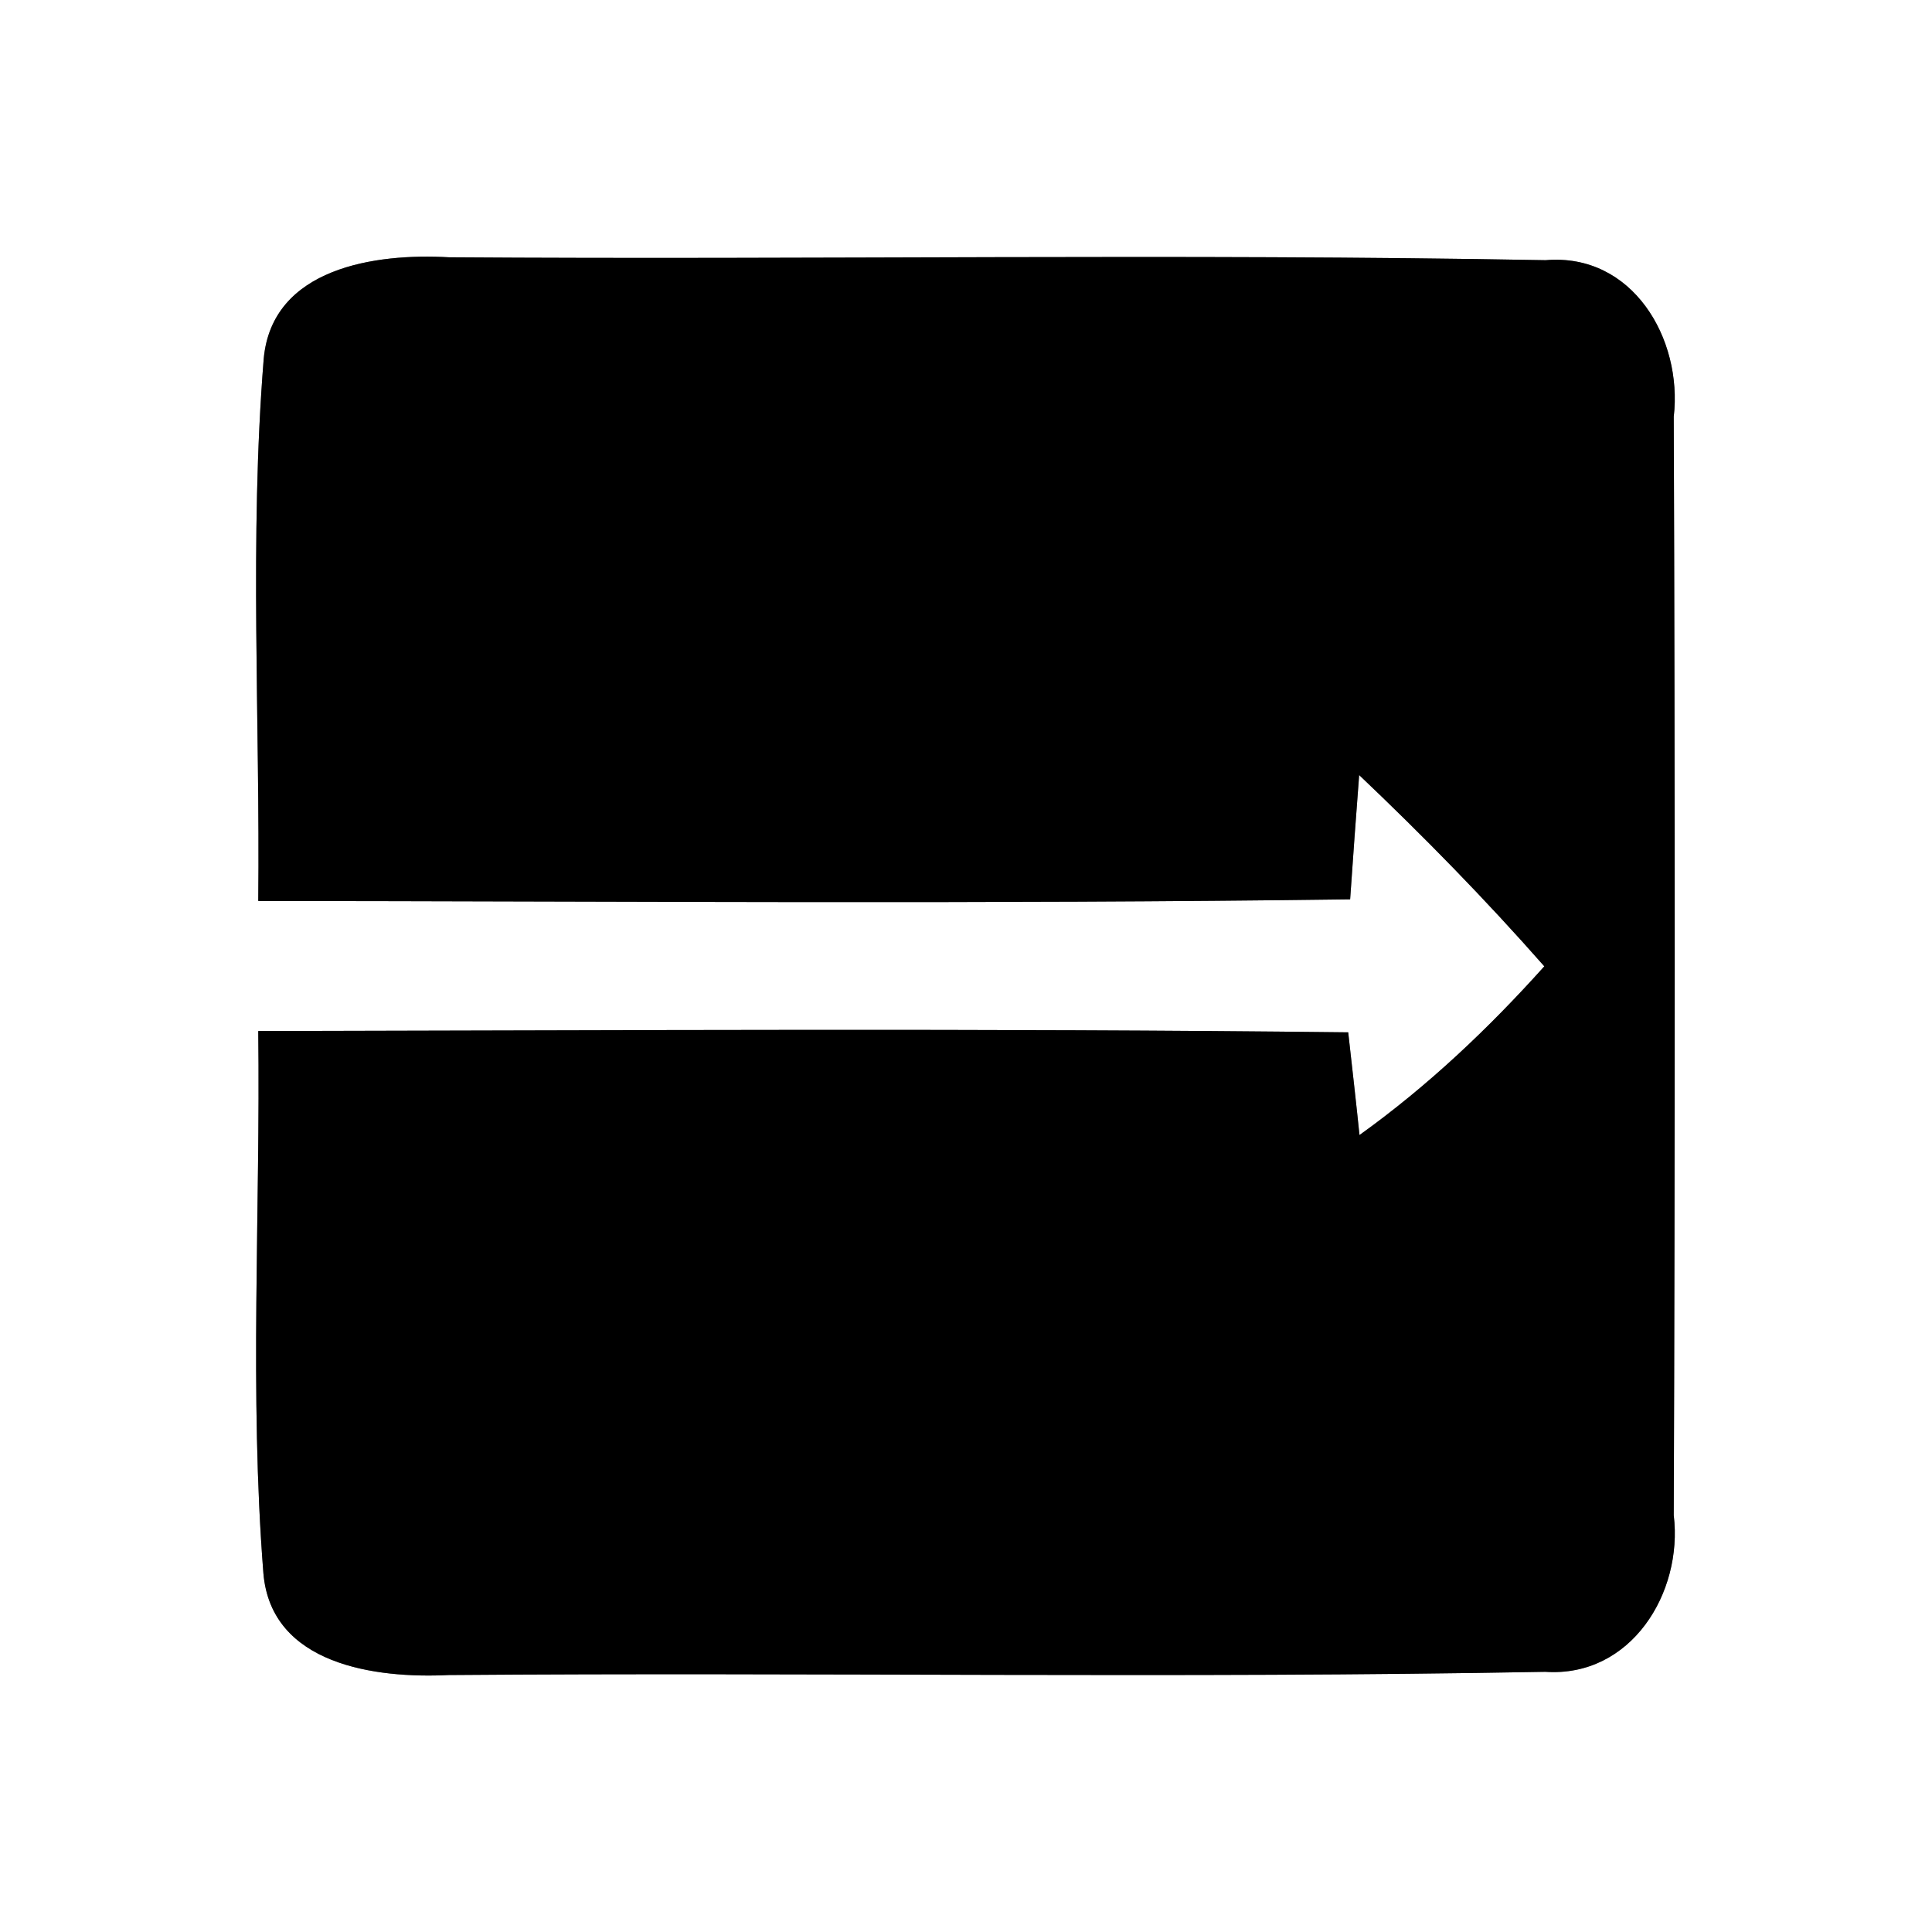 <?xml version="1.0" encoding="UTF-8" ?>
<!DOCTYPE svg PUBLIC "-//W3C//DTD SVG 1.1//EN" "http://www.w3.org/Graphics/SVG/1.1/DTD/svg11.dtd">
<svg width="60pt" height="60pt" viewBox="0 0 60 60" version="1.1" xmlns="http://www.w3.org/2000/svg">
<rect x="0" y="0" width="60" height="60" fill="#808080" stroke="none"/>
<g id="#ffffffff">
<path fill="#ffffff" opacity="1.00" d=" M 0.00 0.00 L 60.00 0.00 L 60.00 60.00 L 0.00 60.00 L 0.00 0.00 M 8.19 11.14 C 7.74 16.73 8.08 22.37 8.02 27.98 C 19.33 27.99 30.63 28.08 41.93 27.93 C 42.02 26.64 42.11 25.36 42.21 24.07 C 44.21 25.97 46.14 27.94 47.96 30.01 C 46.23 31.94 44.34 33.73 42.22 35.25 C 42.14 34.45 41.96 32.86 41.87 32.06 C 30.59 31.93 19.31 32.00 8.02 32.02 C 8.09 37.63 7.74 43.27 8.18 48.86 C 8.42 51.71 11.68 52.13 13.93 52.02 C 25.28 51.93 36.65 52.13 47.99 51.92 C 50.65 52.10 52.27 49.47 51.98 47.06 C 52.02 35.69 52.02 24.31 51.98 12.94 C 52.26 10.52 50.70 7.85 48.00 8.08 C 36.65 7.87 25.29 8.07 13.94 7.99 C 11.67 7.86 8.45 8.31 8.19 11.14 Z" />
</g>
<g id="#000000ff">
<path fill="#000000" opacity="1.00" d=" M 8.19 11.14 C 8.45 8.31 11.67 7.86 13.94 7.99 C 25.29 8.07 36.65 7.87 48.00 8.08 C 50.70 7.85 52.26 10.52 51.98 12.94 C 52.02 24.31 52.02 35.69 51.98 47.06 C 52.27 49.47 50.65 52.10 47.99 51.92 C 36.65 52.13 25.28 51.93 13.93 52.02 C 11.68 52.13 8.42 51.71 8.18 48.86 C 7.74 43.27 8.09 37.63 8.02 32.02 C 19.31 32.00 30.59 31.93 41.87 32.06 C 41.96 32.86 42.14 34.45 42.22 35.25 C 44.34 33.73 46.23 31.94 47.96 30.01 C 46.14 27.94 44.21 25.97 42.21 24.07 C 42.11 25.36 42.02 26.64 41.93 27.93 C 30.63 28.08 19.33 27.99 8.02 27.98 C 8.08 22.37 7.74 16.73 8.19 11.14 Z" />
</g>
</svg>
